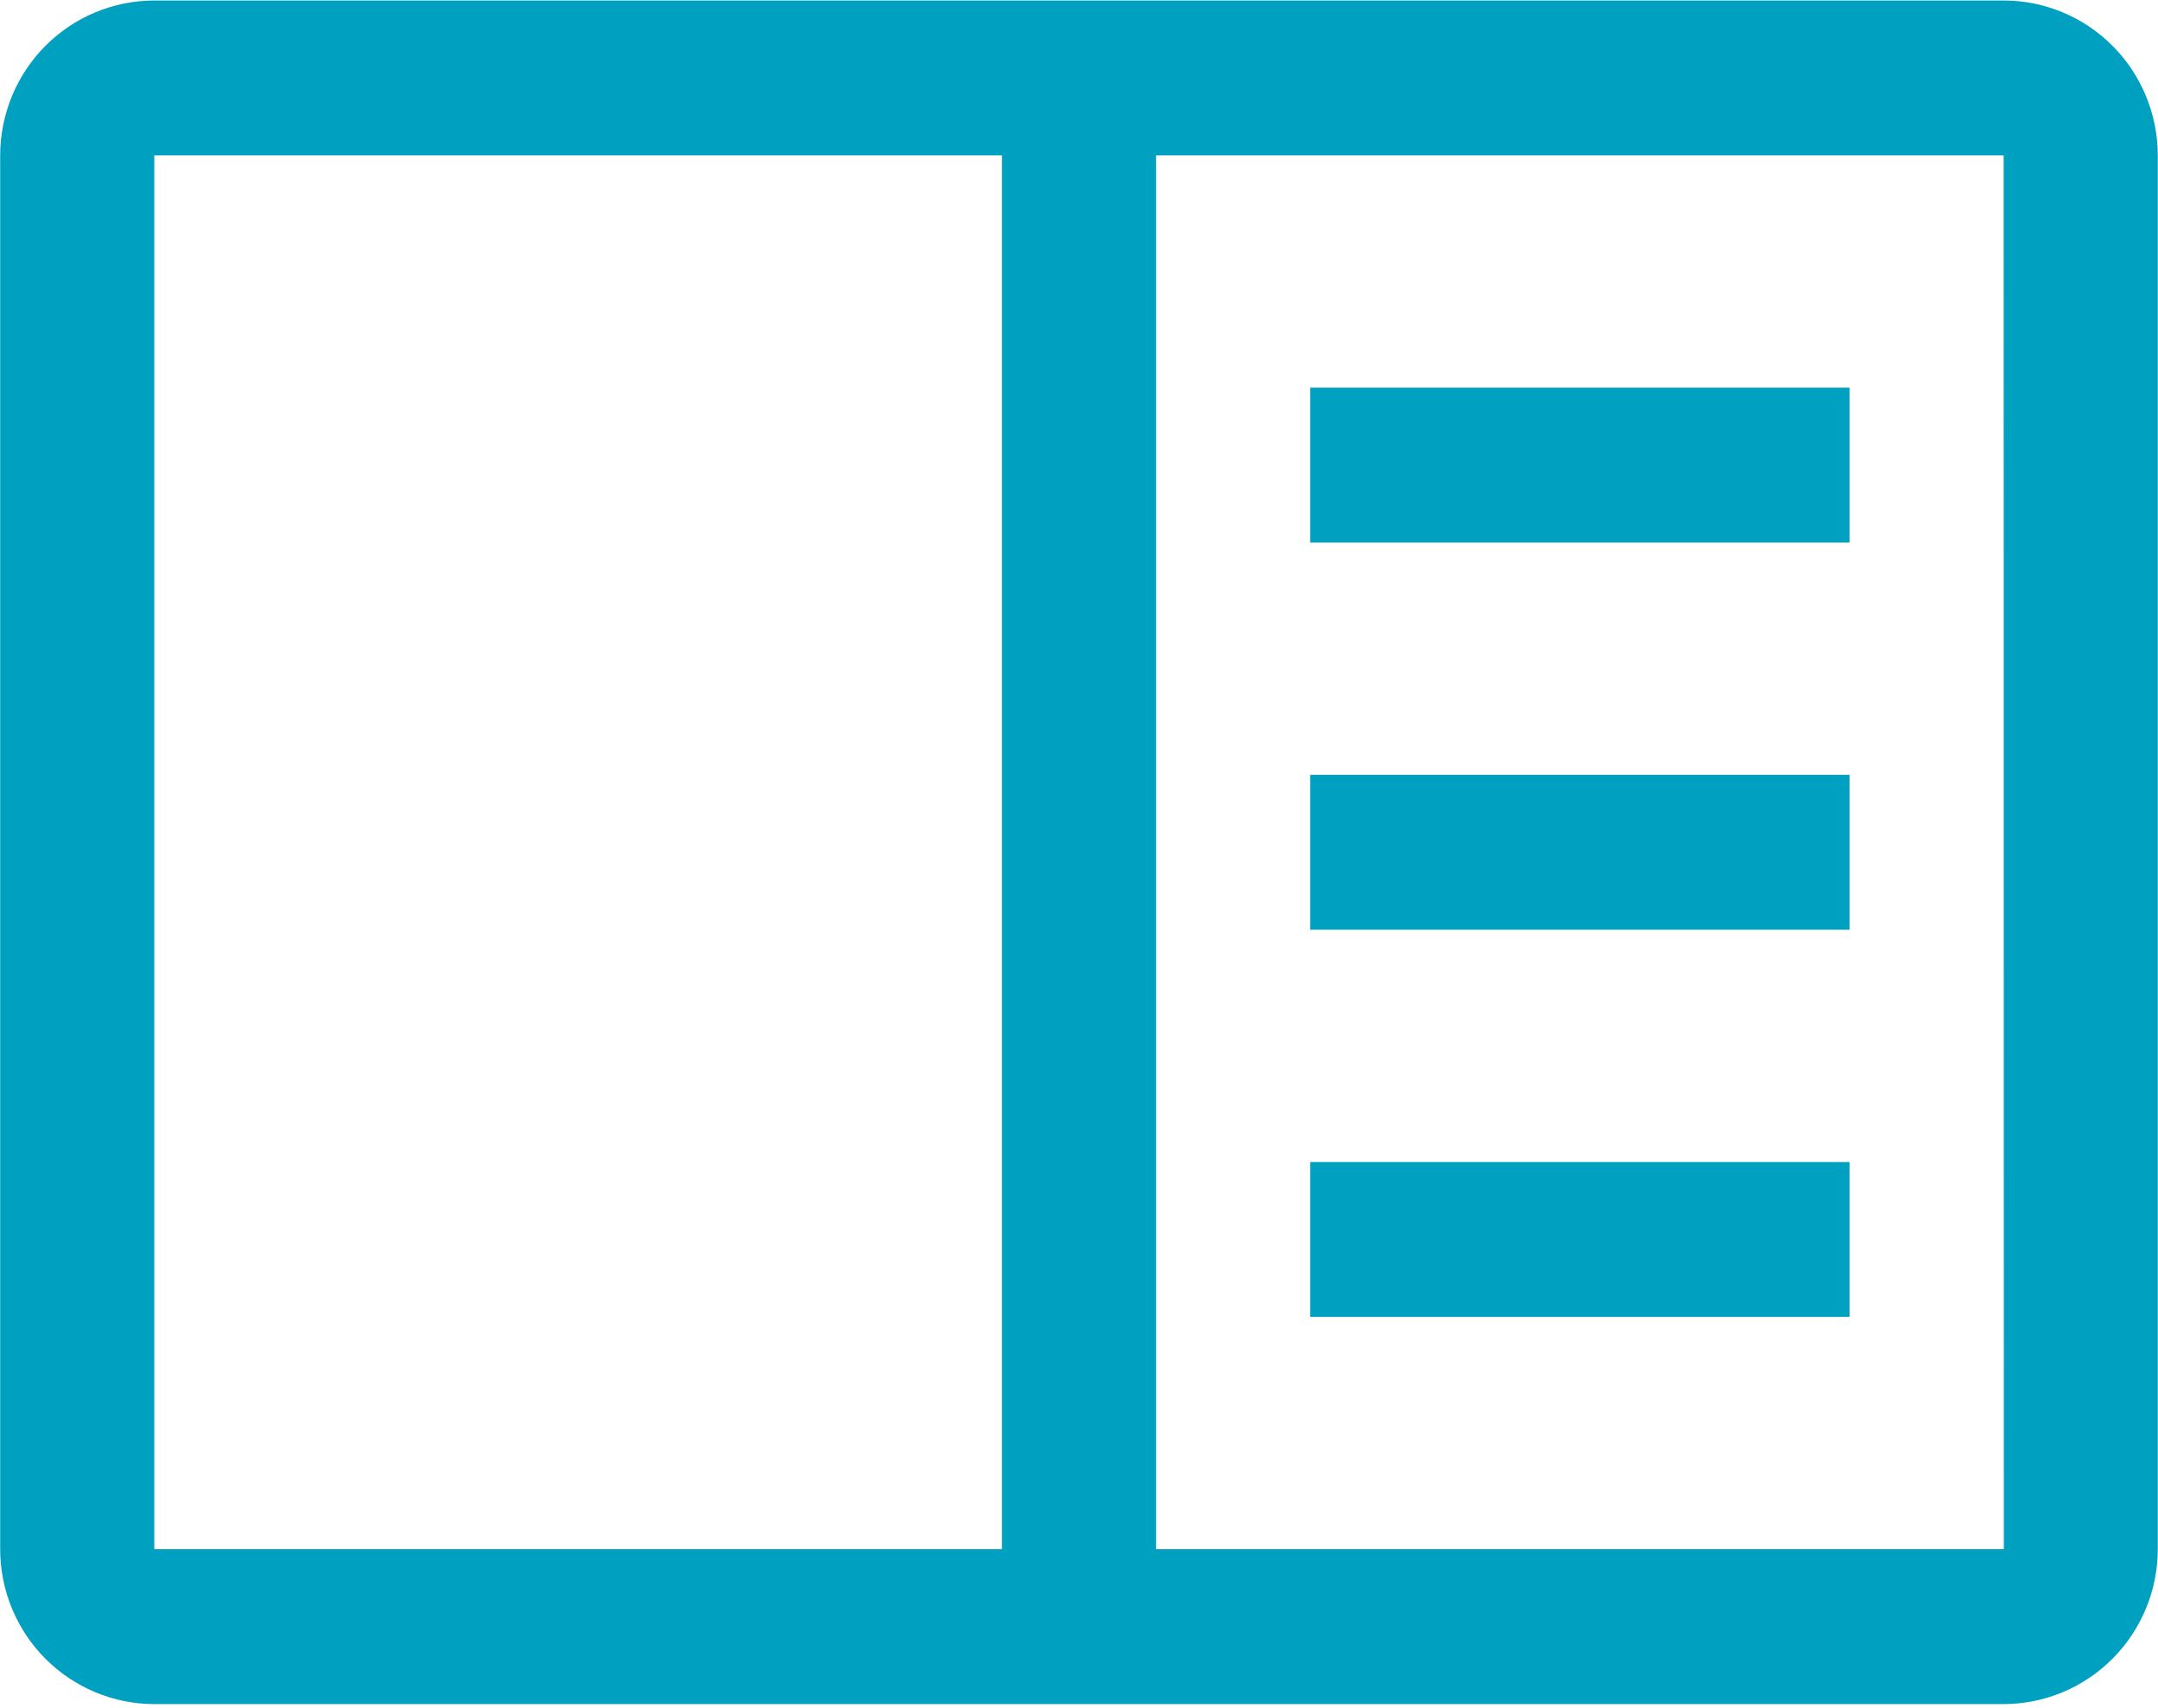 <svg width="48" height="38" viewBox="0 0 48 38" fill="none" xmlns="http://www.w3.org/2000/svg">
<g id="carbon:notebook" clip-path="url(#clip0_993_613)">
<path id="Vector" d="M29.142 8.624H41.139V12.069H29.142V8.624Z" fill="#00A0C1"/>
<path id="Vector_2" d="M29.142 17.237H41.139V20.683H29.142V17.237Z" fill="#00A0C1"/>
<path id="Vector_3" d="M29.142 25.851H41.139V29.296H29.142V25.851Z" fill="#00A0C1"/>
<path id="Vector_4" d="M44.567 0.011H3.432C2.523 0.012 1.652 0.375 1.009 1.021C0.366 1.667 0.005 2.543 0.004 3.457V34.464C0.005 35.378 0.366 36.254 1.009 36.9C1.652 37.545 2.523 37.909 3.432 37.91H44.567C45.476 37.908 46.347 37.545 46.99 36.899C47.632 36.253 47.994 35.378 47.995 34.464V3.457C47.994 2.543 47.633 1.667 46.99 1.021C46.348 0.375 45.476 0.012 44.567 0.011ZM3.432 3.457H22.286V34.464H3.432V3.457ZM25.714 34.464V3.457H44.567L44.571 34.464H25.714Z" fill="#00A0C1"/>
</g>
<defs>
<clipPath id="clip0_993_613">
<rect width="48" height="37.92" fill="white"/>
</clipPath>
</defs>
</svg>
